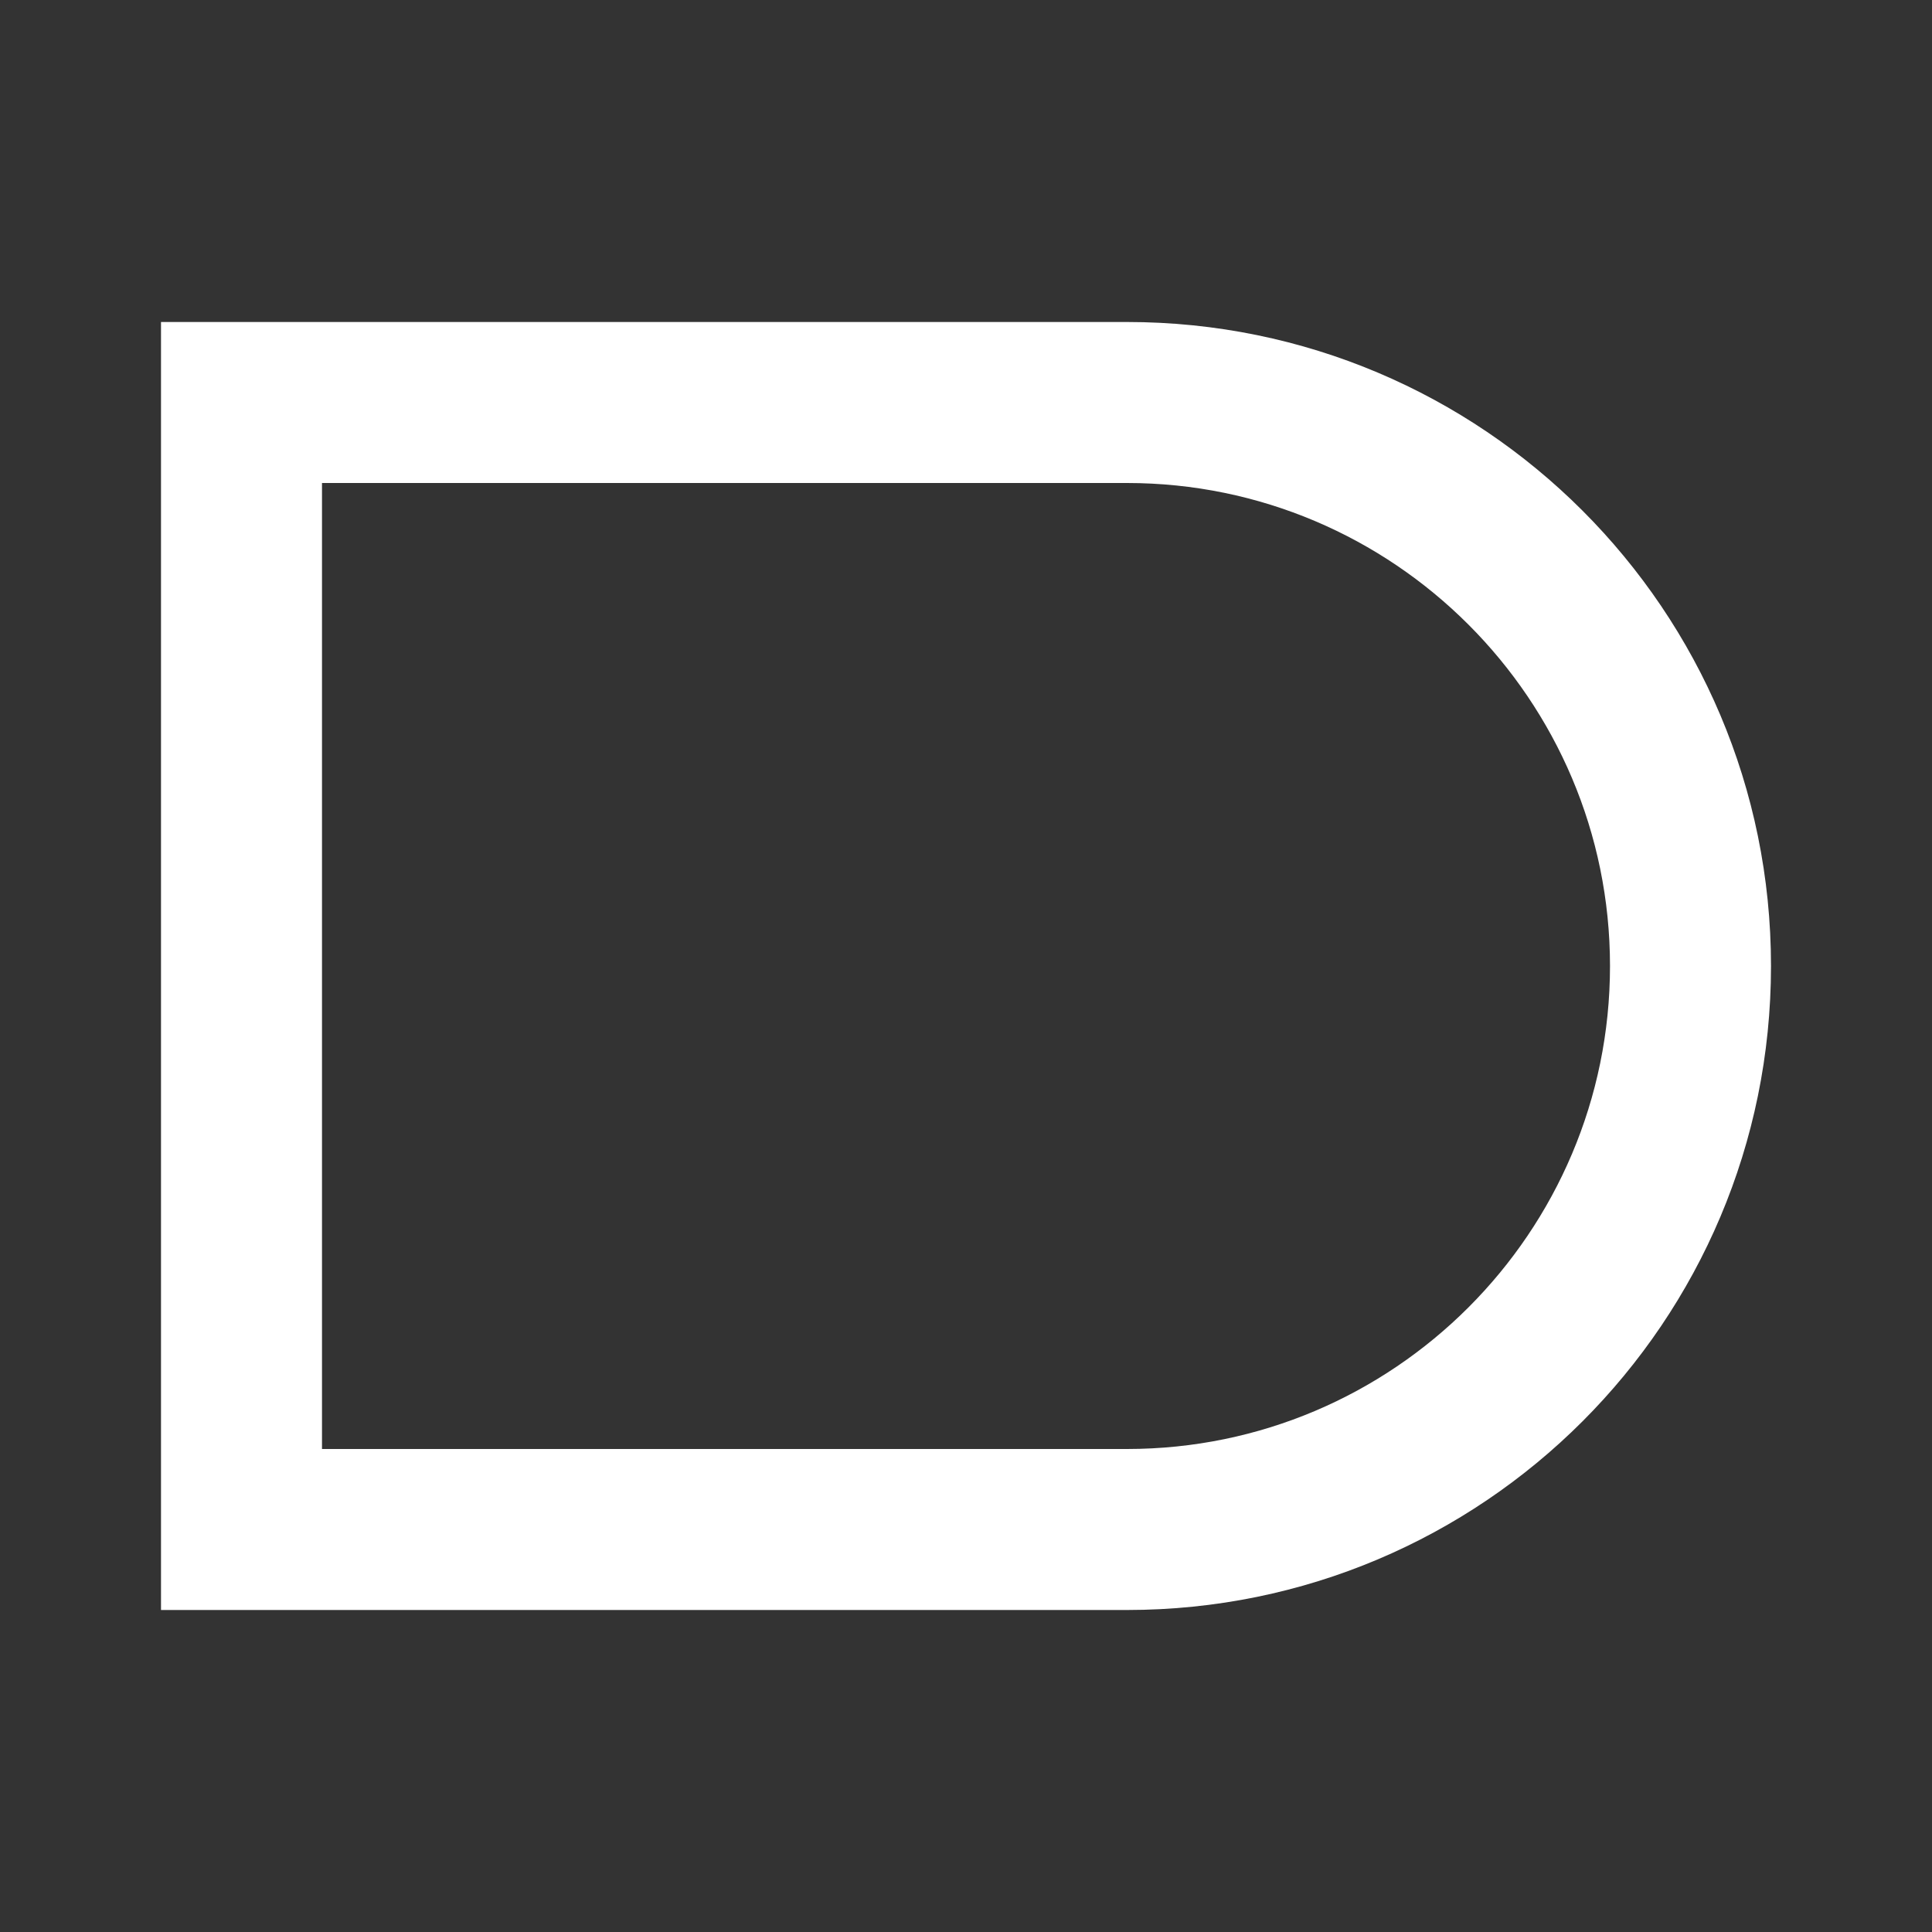 <?xml version="1.0" encoding="UTF-8"?><!DOCTYPE svg PUBLIC "-//W3C//DTD SVG 1.1//EN" "http://www.w3.org/Graphics/SVG/1.1/DTD/svg11.dtd"><svg xmlns="http://www.w3.org/2000/svg" xmlns:xlink="http://www.w3.org/1999/xlink" version="1.1" width="512" height="512" viewBox="0 0 512 512"><rect x="0" y="0" width="512" height="512" fill="#333333" stroke="none"/>    <path fill="#ffffff" transform="scale(1, -1) translate(0, -448)" glyph-name="gate-and" unicode="&#xF8E0;" horiz-adv-x="512" d=" M42.667 362.667V21.333H298.667C392.96 21.333 469.333 97.707 469.333 192S392.96 362.667 298.667 362.667H42.667M85.333 320H298.667C369.28 320 426.667 262.613 426.667 192S369.28 64 298.667 64H85.333V320z" /></svg>